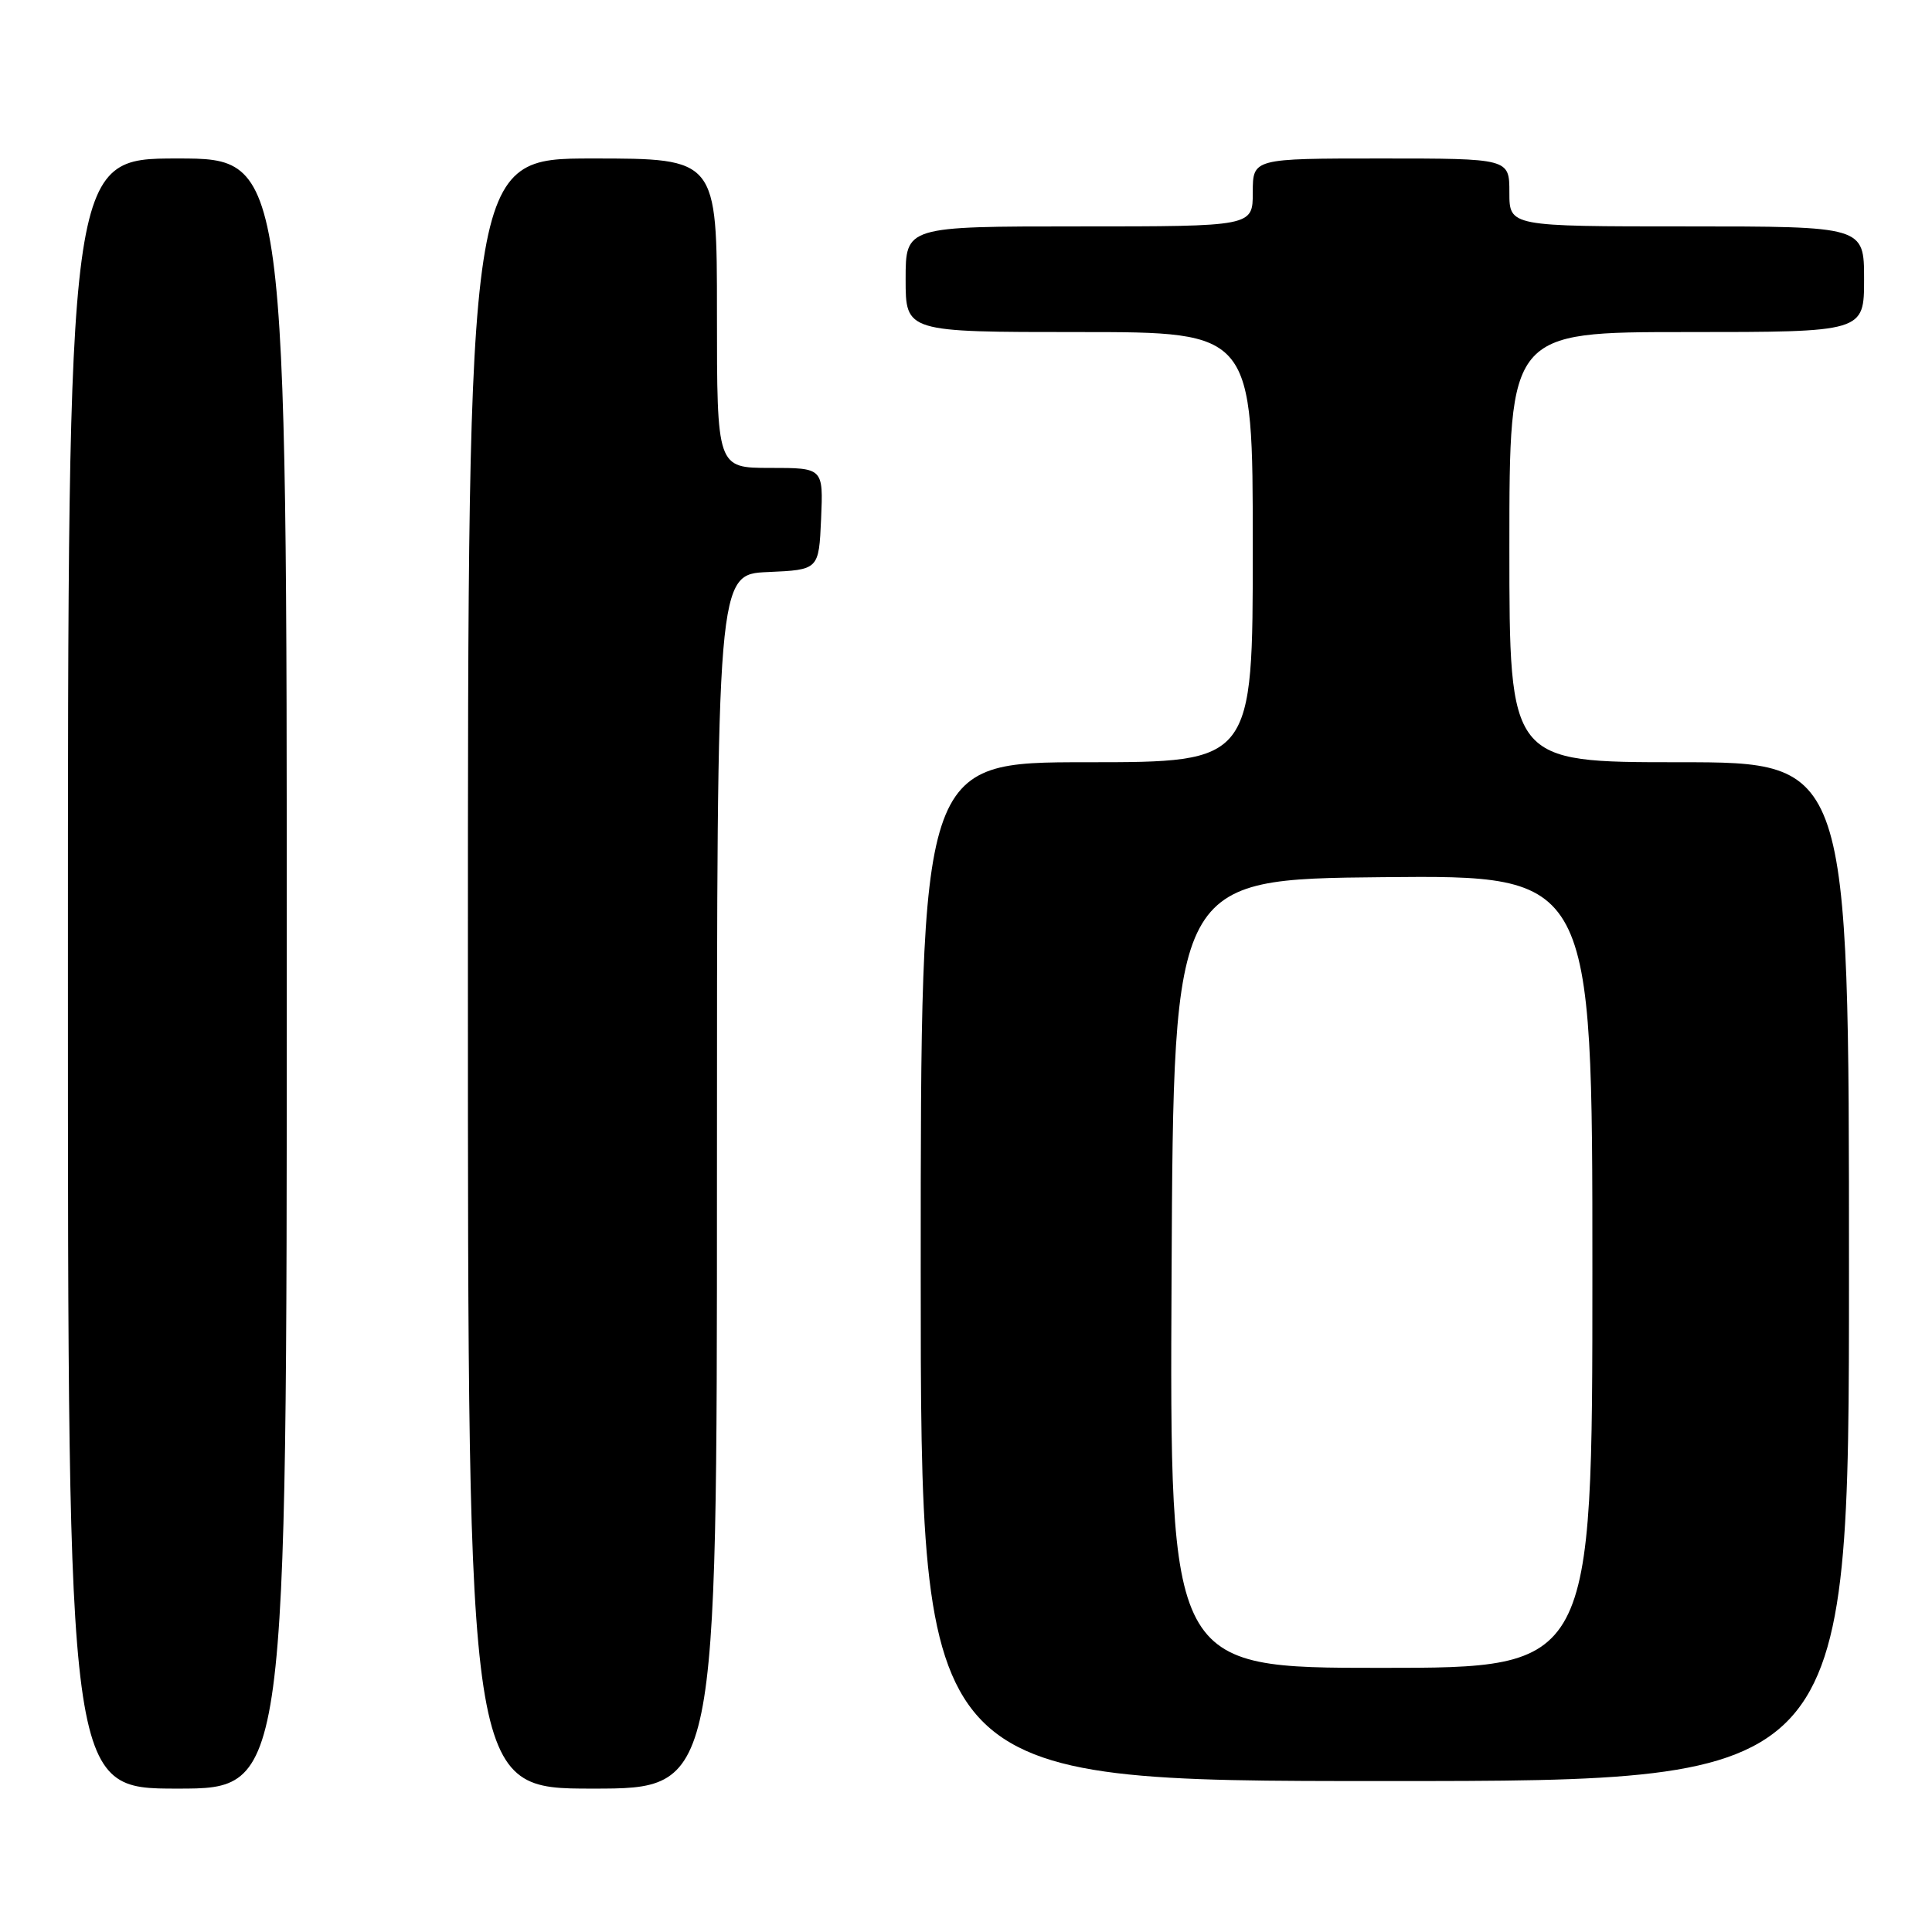 <?xml version="1.0" encoding="UTF-8" standalone="no"?>
<!DOCTYPE svg PUBLIC "-//W3C//DTD SVG 1.1//EN" "http://www.w3.org/Graphics/SVG/1.1/DTD/svg11.dtd" >
<svg xmlns="http://www.w3.org/2000/svg" xmlns:xlink="http://www.w3.org/1999/xlink" version="1.1" viewBox="0 0 256 256">
 <g >
 <path fill="currentColor"
d=" M 38.00 129.00 C 38.00 21.00 38.00 21.00 23.50 21.00 C 9.00 21.00 9.00 21.00 9.00 129.00 C 9.00 237.00 9.00 237.00 23.50 237.00 C 38.00 237.00 38.00 237.00 38.00 129.00 Z  M 95.00 156.55 C 95.00 76.09 95.00 76.09 101.75 75.80 C 108.50 75.50 108.50 75.50 108.80 68.75 C 109.09 62.00 109.09 62.00 102.05 62.00 C 95.00 62.00 95.00 62.00 95.00 41.50 C 95.00 21.00 95.00 21.00 78.50 21.00 C 62.00 21.00 62.00 21.00 62.00 129.00 C 62.00 237.00 62.00 237.00 78.50 237.00 C 95.00 237.00 95.00 237.00 95.00 156.55 Z  M 245.00 168.50 C 245.00 101.00 245.00 101.00 222.50 101.00 C 200.00 101.00 200.00 101.00 200.00 72.50 C 200.00 44.00 200.00 44.00 223.50 44.00 C 247.00 44.00 247.00 44.00 247.00 37.00 C 247.00 30.00 247.00 30.00 223.50 30.00 C 200.00 30.00 200.00 30.00 200.00 25.50 C 200.00 21.00 200.00 21.00 183.00 21.00 C 166.00 21.00 166.00 21.00 166.00 25.50 C 166.00 30.00 166.00 30.00 143.00 30.00 C 120.00 30.00 120.00 30.00 120.00 37.00 C 120.00 44.00 120.00 44.00 143.00 44.00 C 166.00 44.00 166.00 44.00 166.00 72.50 C 166.00 101.00 166.00 101.00 144.00 101.00 C 122.00 101.00 122.00 101.00 122.00 168.50 C 122.00 236.00 122.00 236.00 183.50 236.00 C 245.00 236.00 245.00 236.00 245.00 168.50 Z  M 155.24 168.75 C 155.50 116.50 155.50 116.50 183.25 116.23 C 211.00 115.97 211.00 115.97 211.00 168.48 C 211.00 221.00 211.00 221.00 182.99 221.00 C 154.98 221.00 154.98 221.00 155.24 168.75 Z "/>
</g>
</svg>